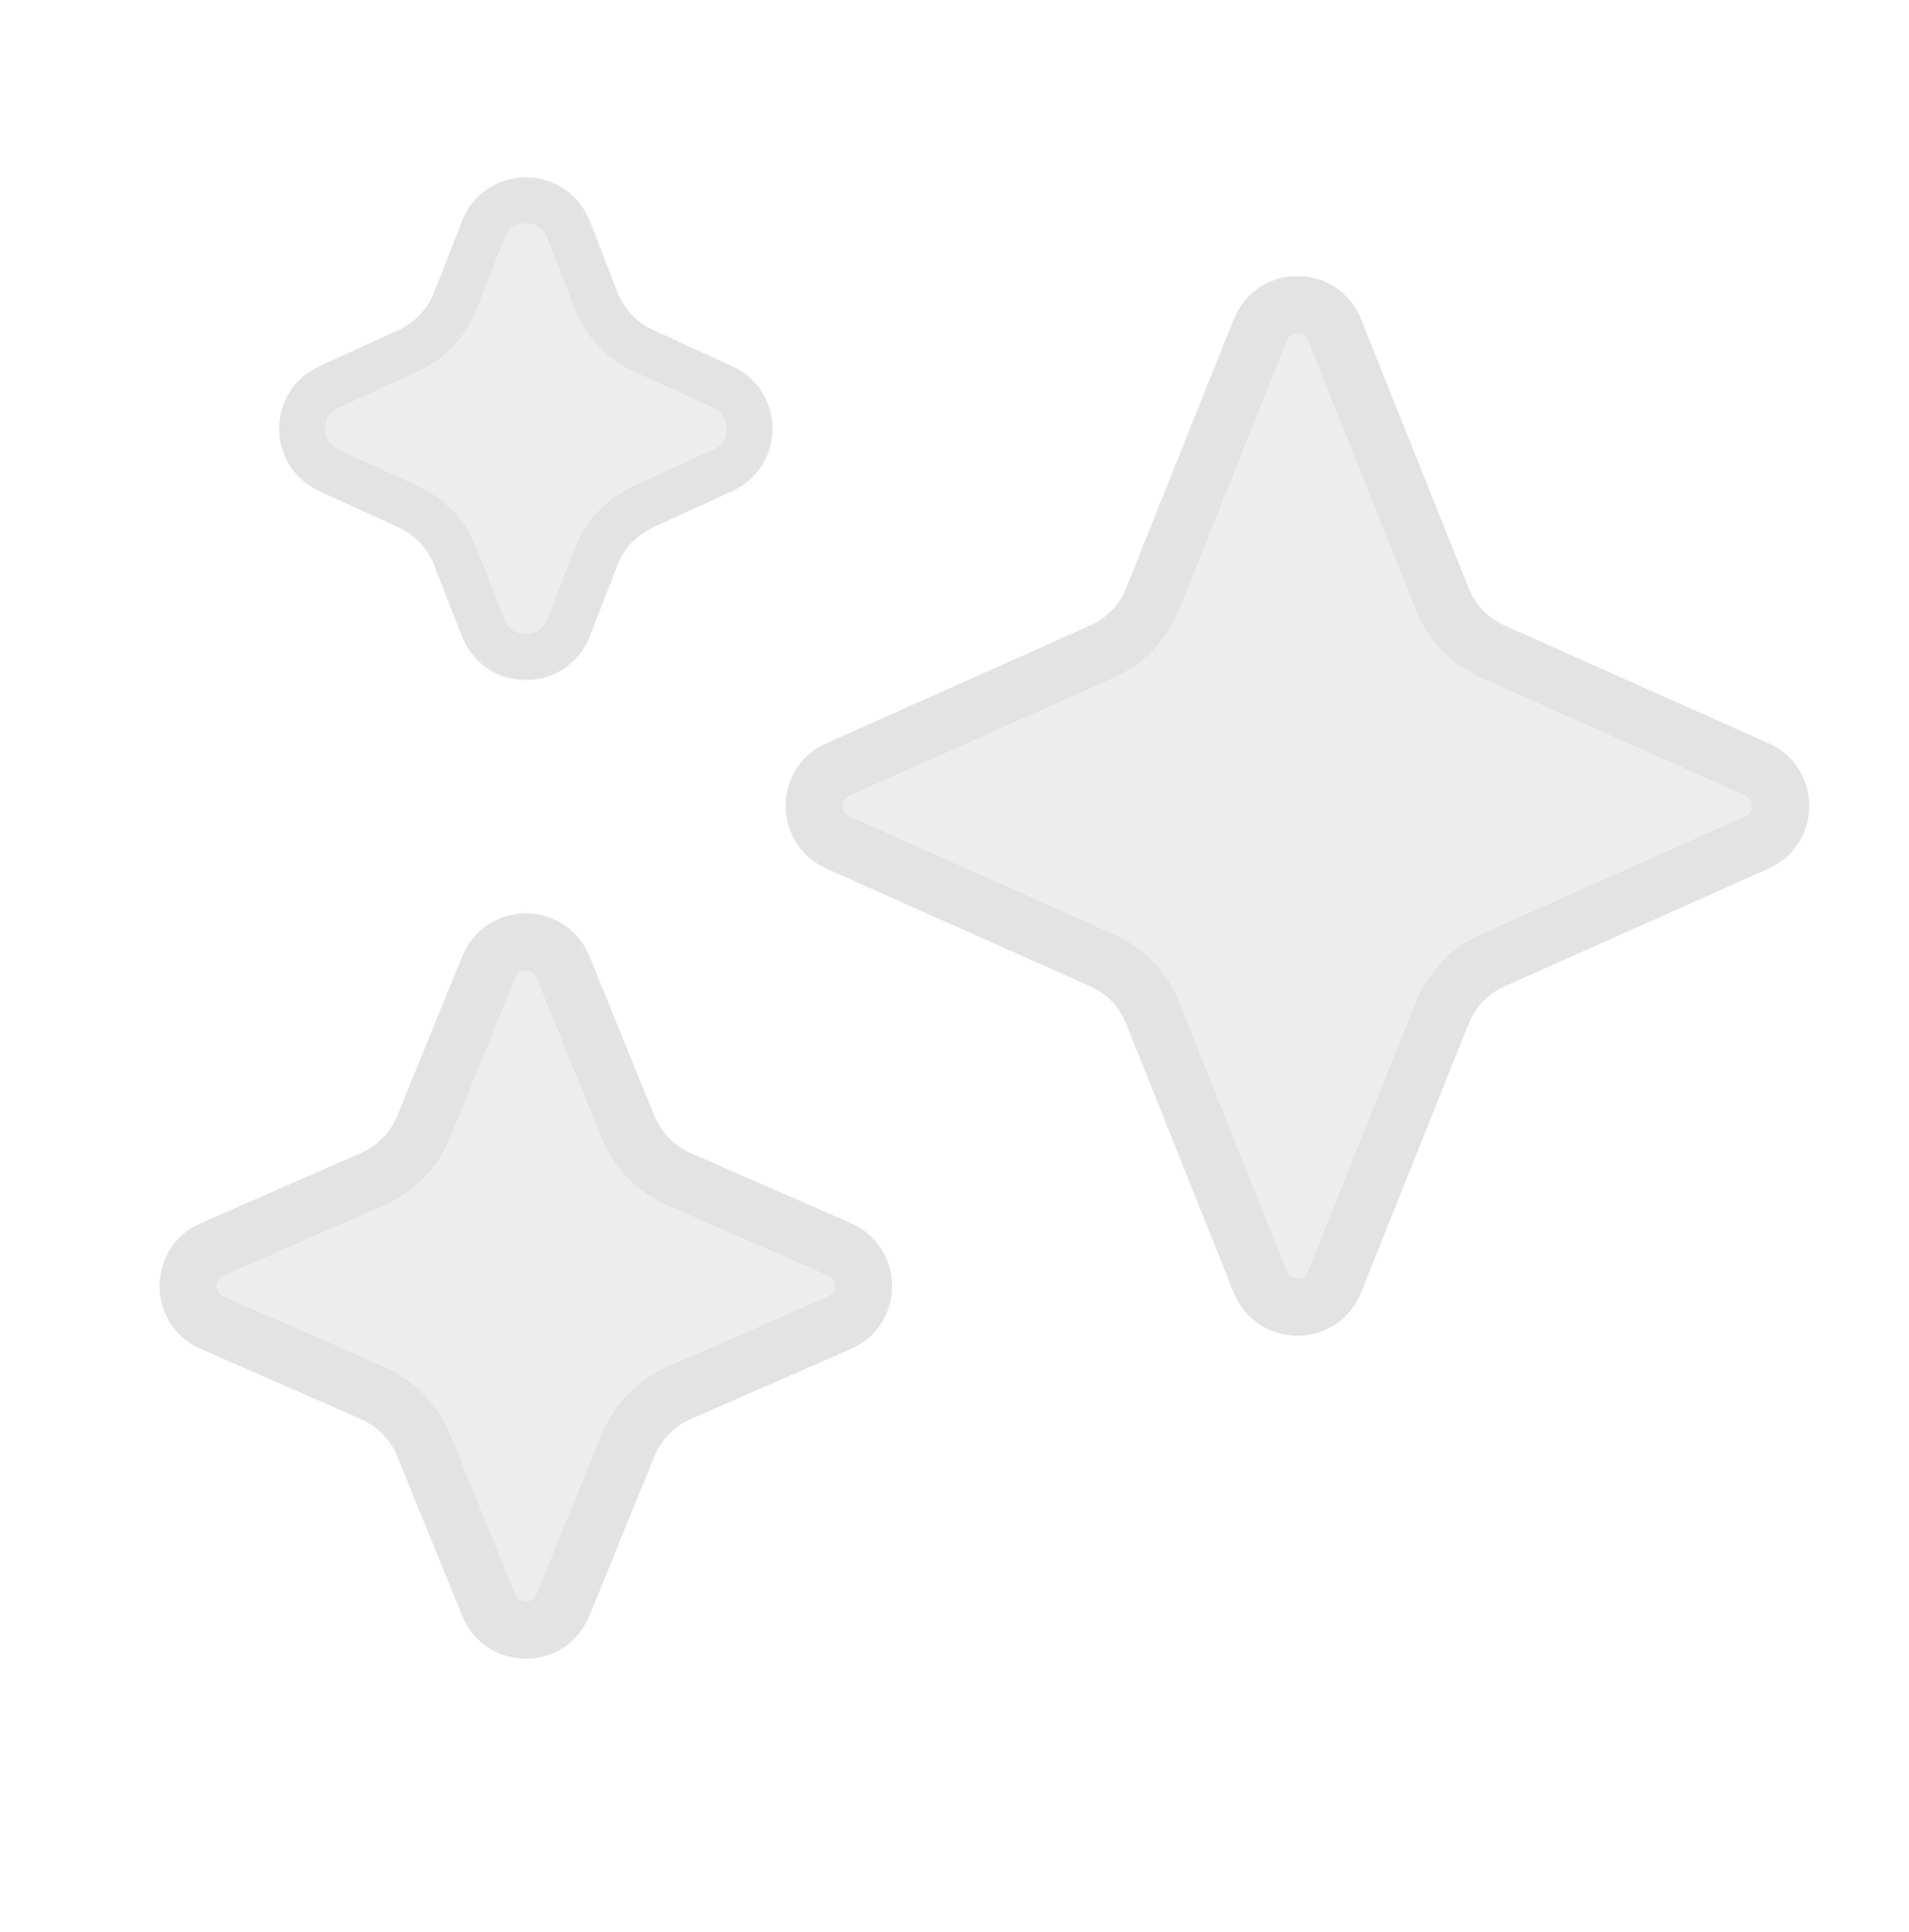 <svg width="167" height="169" viewBox="0 0 167 169" fill="none" xmlns="http://www.w3.org/2000/svg">
<path d="M49.241 84.577L54.942 98.567C55.777 100.615 57.378 102.258 59.404 103.145L73.446 109.294C76.241 110.518 76.241 114.482 73.446 115.706L59.404 121.855C57.378 122.742 55.777 124.385 54.942 126.433L49.241 140.423C48.057 143.328 43.943 143.328 42.759 140.423L37.058 126.433C36.223 124.385 34.622 122.742 32.596 121.855L18.554 115.706C15.759 114.482 15.759 110.518 18.554 109.294L32.596 103.145C34.622 102.258 36.223 100.615 37.058 98.567L42.759 84.577C43.943 81.672 48.057 81.672 49.241 84.577Z" fill="#A5A1A1" fill-opacity="0.19" stroke="#E3E3E3" stroke-width="5"/>
<path d="M116.75 28.855L126.164 52.389C126.985 54.442 128.573 56.094 130.593 56.995L153.699 67.304C156.465 68.537 156.465 72.463 153.699 73.696L130.593 84.005C128.573 84.906 126.985 86.558 126.164 88.611L116.75 112.145C115.576 115.078 111.424 115.078 110.25 112.145L100.836 88.611C100.015 86.558 98.427 84.906 96.407 84.005L73.301 73.696C70.535 72.463 70.535 68.537 73.301 67.304L96.407 56.995C98.427 56.094 100.015 54.442 100.836 52.389L110.25 28.855C111.424 25.922 115.576 25.922 116.75 28.855Z" fill="#A5A1A1" fill-opacity="0.19" stroke="#E3E3E3" stroke-width="5"/>
<path d="M49.727 20.062L52.163 26.31C52.918 28.247 54.397 29.813 56.287 30.678L63.246 33.863C66.36 35.288 66.36 39.712 63.246 41.137L56.287 44.322C54.397 45.187 52.918 46.753 52.163 48.69L49.727 54.938C48.403 58.334 43.597 58.334 42.273 54.938L39.837 48.69C39.082 46.753 37.603 45.187 35.713 44.322L28.754 41.137C25.64 39.712 25.64 35.288 28.754 33.863L35.713 30.678C37.603 29.813 39.082 28.247 39.837 26.31L42.273 20.062C43.597 16.666 48.403 16.666 49.727 20.062Z" fill="#A5A1A1" fill-opacity="0.19" stroke="#E3E3E3" stroke-width="4"/>
</svg>
